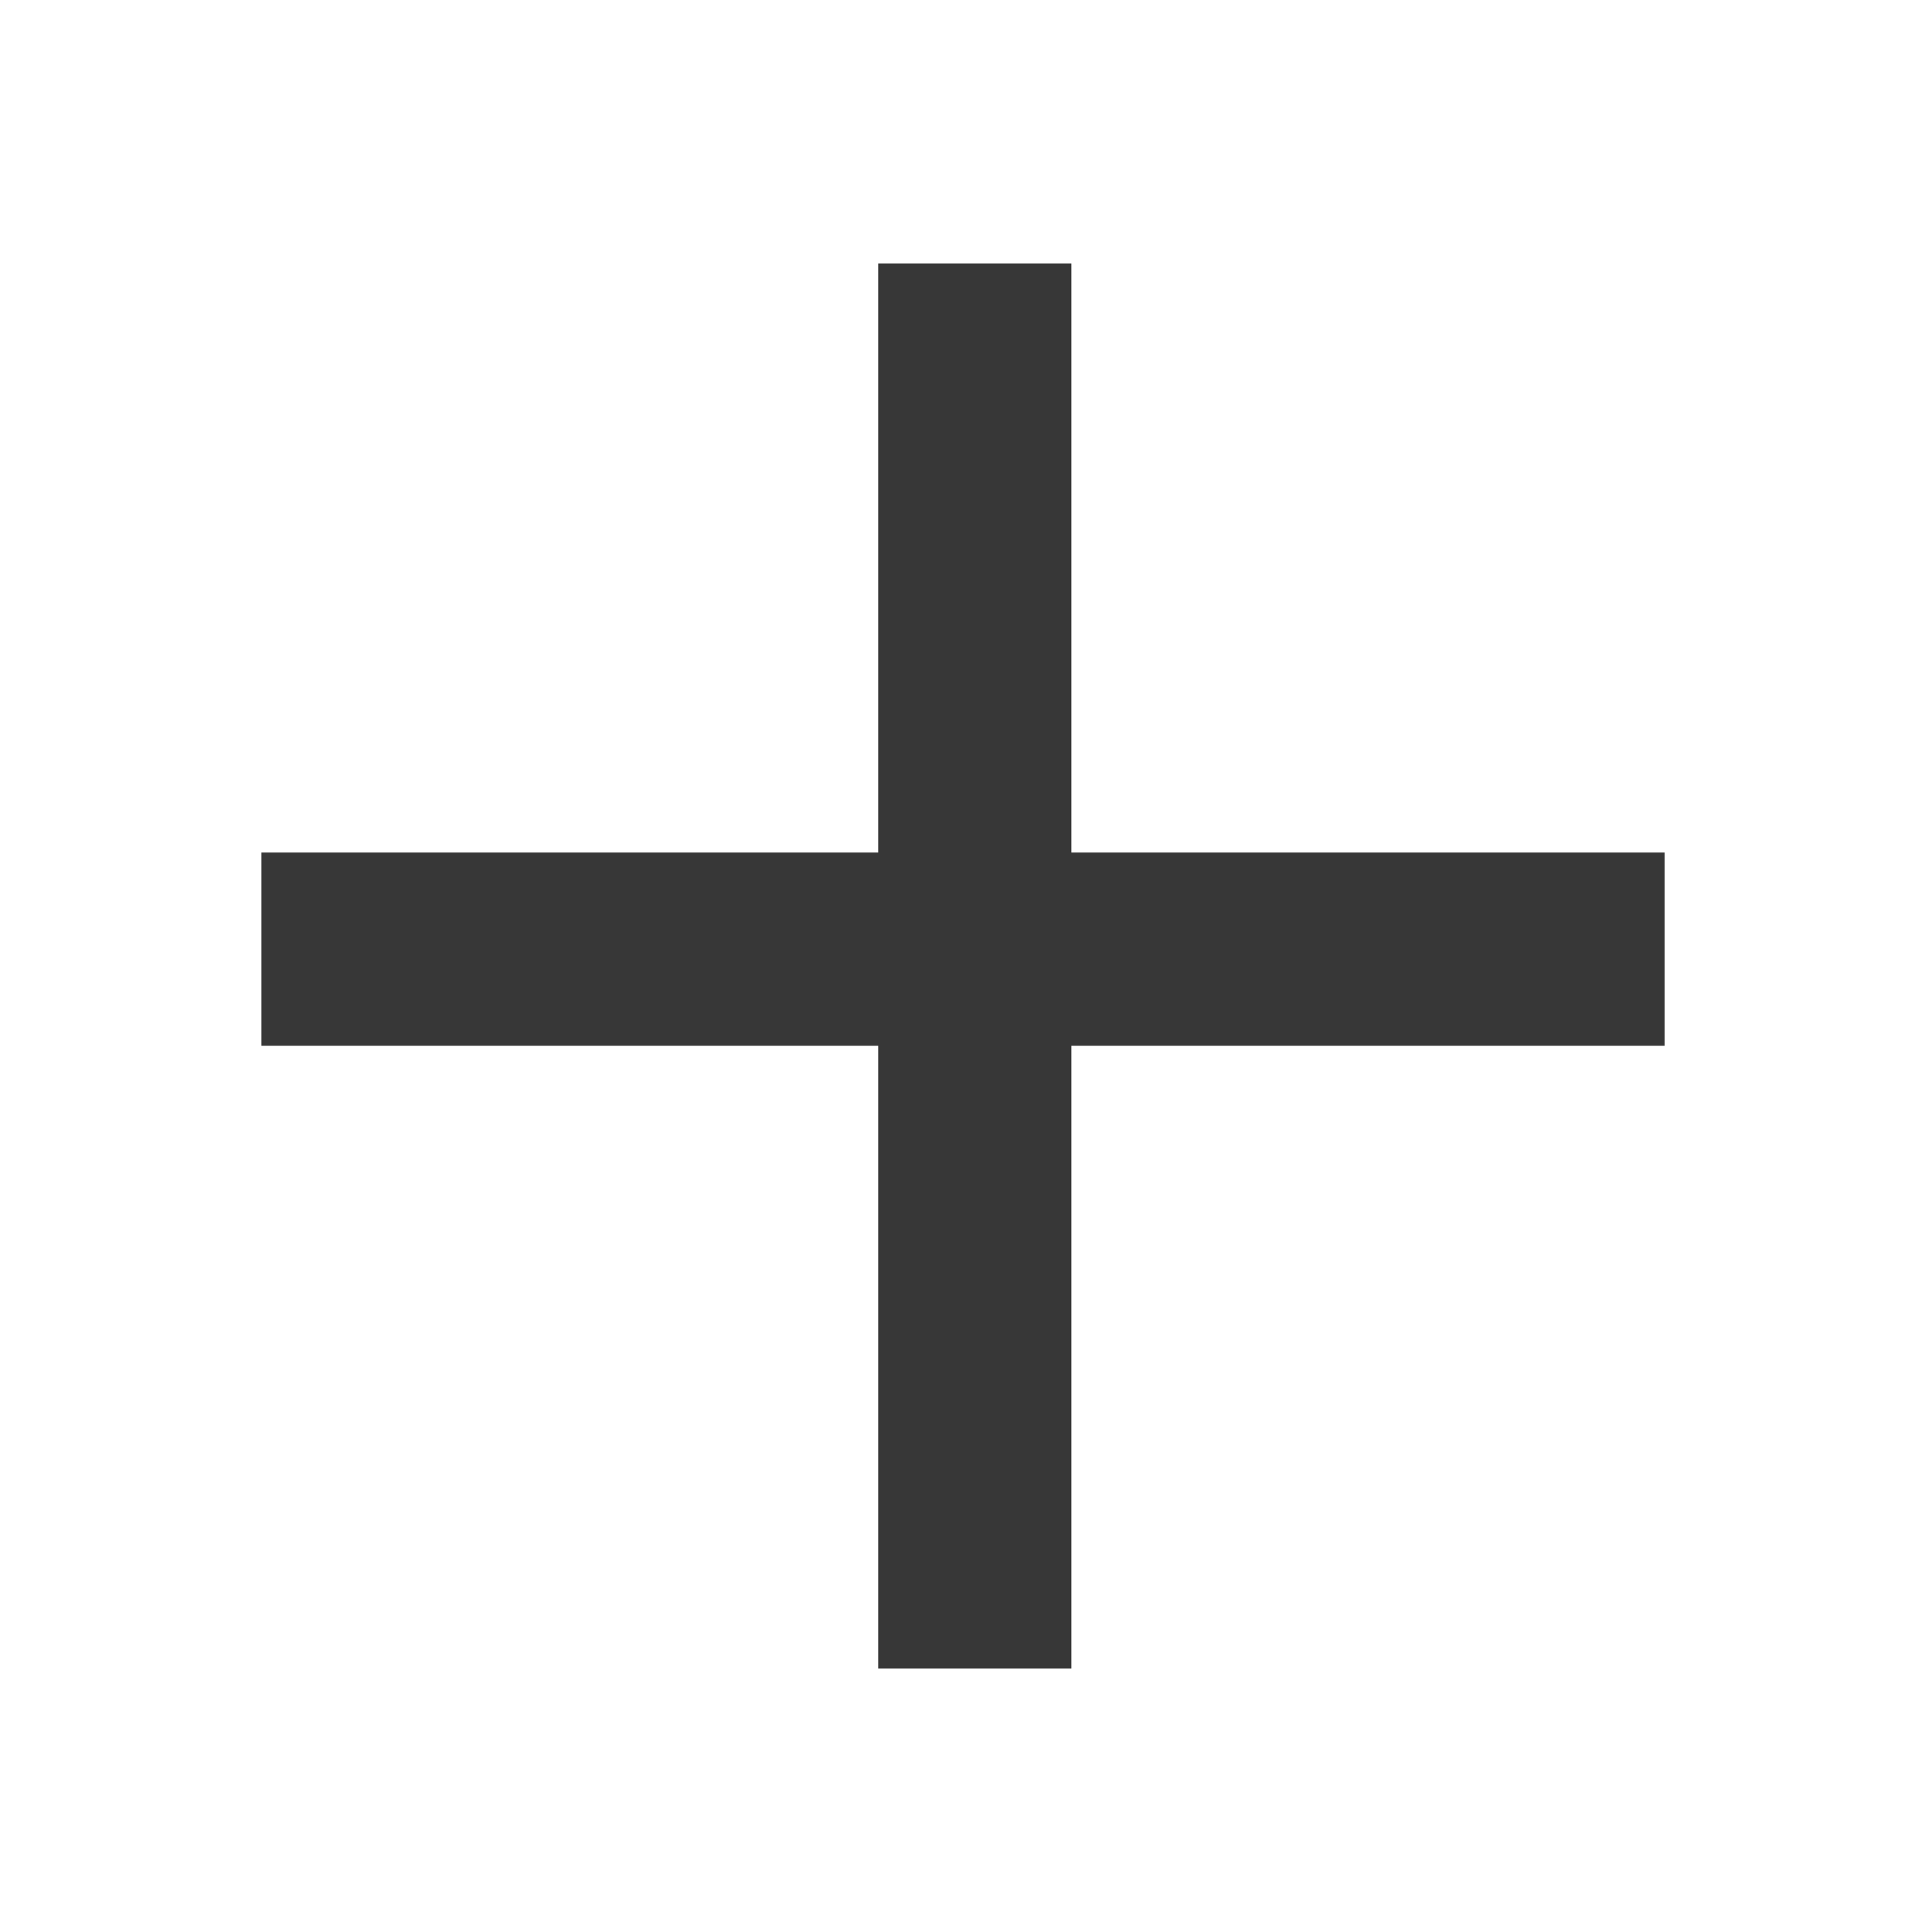 <?xml version="1.0" encoding="UTF-8" standalone="no"?>
<svg
   xmlns:dc="http://purl.org/dc/elements/1.1/"
   xmlns:cc="http://creativecommons.org/ns#"
   xmlns:rdf="http://www.w3.org/1999/02/22-rdf-syntax-ns#"
   xmlns:svg="http://www.w3.org/2000/svg"
   xmlns="http://www.w3.org/2000/svg"
   version="1.1"
   id="svg3760"
   height="22"
   width="22">
  <defs
     id="defs3762" />
  <g
     transform="translate(-553.723,-583.119)"
     id="layer1">
    <rect
       style="opacity:1;fill:#373737;fill-opacity:1;stroke:none;stroke-width:1.37"
       id="rect4119"
       width="2.2"
       height="16"
       x="563.723"
       y="586.119" />
    <rect
       transform="rotate(90)"
       style="opacity:1;fill:#373737;fill-opacity:1;stroke:none;stroke-width:1.369"
       id="rect4119-9"
       width="2.2"
       height="15.978"
       x="592.827"
       y="-572.678" />
  </g>
</svg>
